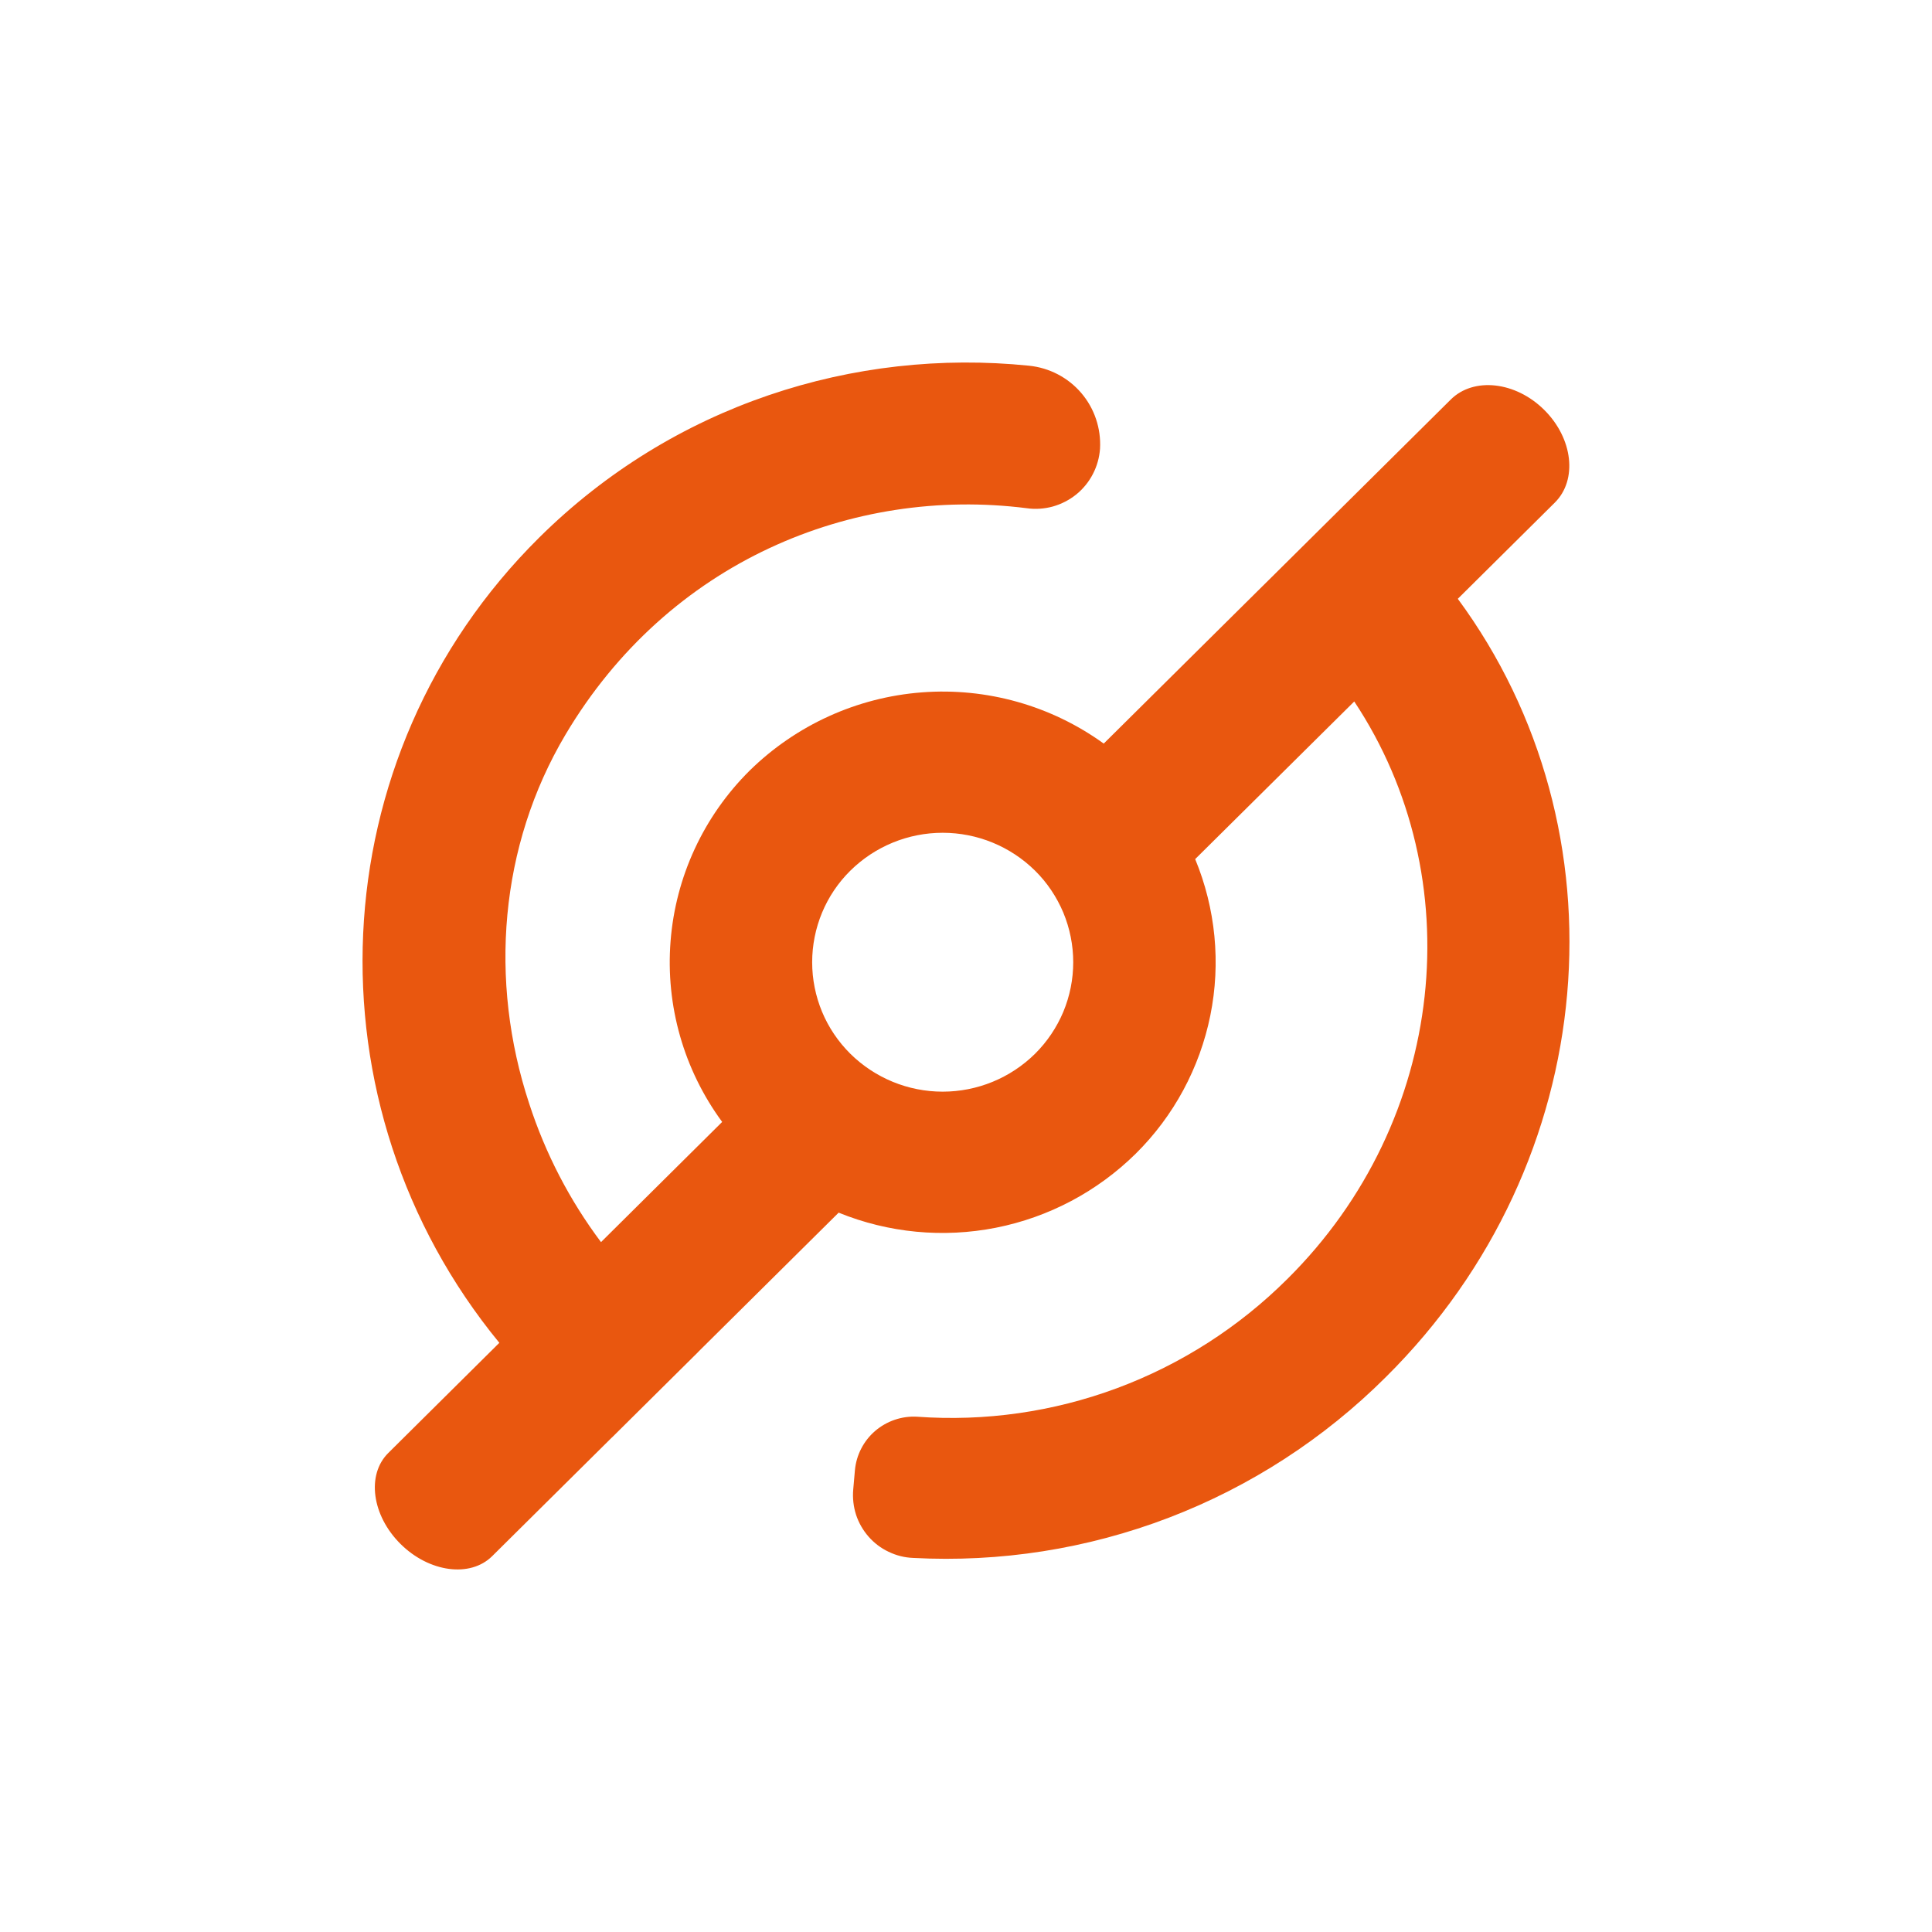 <svg xmlns="http://www.w3.org/2000/svg" width="24" height="24" fill="none" viewBox="0 0 24 24"><path fill="#E9570F" d="M18.109 7.439L19.314 6.244C19.599 5.962 19.54 5.446 19.183 5.092C18.827 4.738 18.306 4.681 18.022 4.963L15.76 7.206L15.682 7.283L13.711 9.237C13.056 8.764 12.255 8.539 11.45 8.601C10.644 8.663 9.887 9.008 9.311 9.574C8.741 10.14 8.392 10.892 8.33 11.693C8.267 12.493 8.495 13.29 8.971 13.937L7.466 15.43C7.076 14.91 6.775 14.329 6.574 13.71C6.07 12.181 6.205 10.507 7.024 9.127C8.302 6.975 10.587 6.039 12.753 6.313C12.862 6.329 12.973 6.321 13.079 6.292C13.185 6.262 13.284 6.211 13.37 6.142C13.455 6.073 13.526 5.986 13.576 5.889C13.627 5.791 13.657 5.684 13.665 5.574C13.679 5.322 13.596 5.074 13.432 4.882C13.268 4.69 13.036 4.569 12.784 4.543C10.609 4.321 8.36 5.031 6.698 6.678C3.946 9.406 3.784 13.735 6.203 16.681L4.823 18.05C4.551 18.32 4.619 18.826 4.976 19.18C5.332 19.533 5.842 19.601 6.114 19.331L7.6 17.858H7.601L8.675 16.793L8.677 16.79L10.418 15.064C11.037 15.316 11.717 15.381 12.373 15.251C13.029 15.121 13.632 14.801 14.108 14.332C14.581 13.864 14.903 13.266 15.035 12.615C15.167 11.963 15.101 11.287 14.847 10.672L16.823 8.714C18.271 10.895 17.983 13.915 15.99 15.89C15.39 16.487 14.67 16.949 13.877 17.244C13.084 17.539 12.236 17.66 11.393 17.599C11.203 17.588 11.016 17.652 10.871 17.776C10.727 17.9 10.637 18.076 10.62 18.265L10.599 18.505C10.59 18.61 10.602 18.716 10.634 18.816C10.667 18.917 10.72 19.009 10.789 19.088C10.859 19.168 10.943 19.232 11.039 19.277C11.134 19.323 11.237 19.349 11.342 19.353C12.424 19.411 13.506 19.241 14.518 18.854C15.53 18.467 16.449 17.871 17.216 17.106C19.914 14.431 20.226 10.31 18.109 7.438V7.439ZM12.858 13.09C12.552 13.392 12.14 13.561 11.71 13.561C11.281 13.561 10.869 13.392 10.563 13.09C10.413 12.941 10.293 12.764 10.212 12.569C10.131 12.374 10.089 12.165 10.089 11.953C10.089 11.742 10.131 11.532 10.212 11.337C10.293 11.142 10.413 10.964 10.563 10.816C10.869 10.514 11.281 10.345 11.71 10.345C12.14 10.345 12.552 10.514 12.858 10.816C13.008 10.964 13.127 11.142 13.209 11.337C13.29 11.532 13.332 11.742 13.332 11.953C13.332 12.165 13.29 12.374 13.209 12.569C13.127 12.764 13.008 12.941 12.858 13.09Z"/></svg>